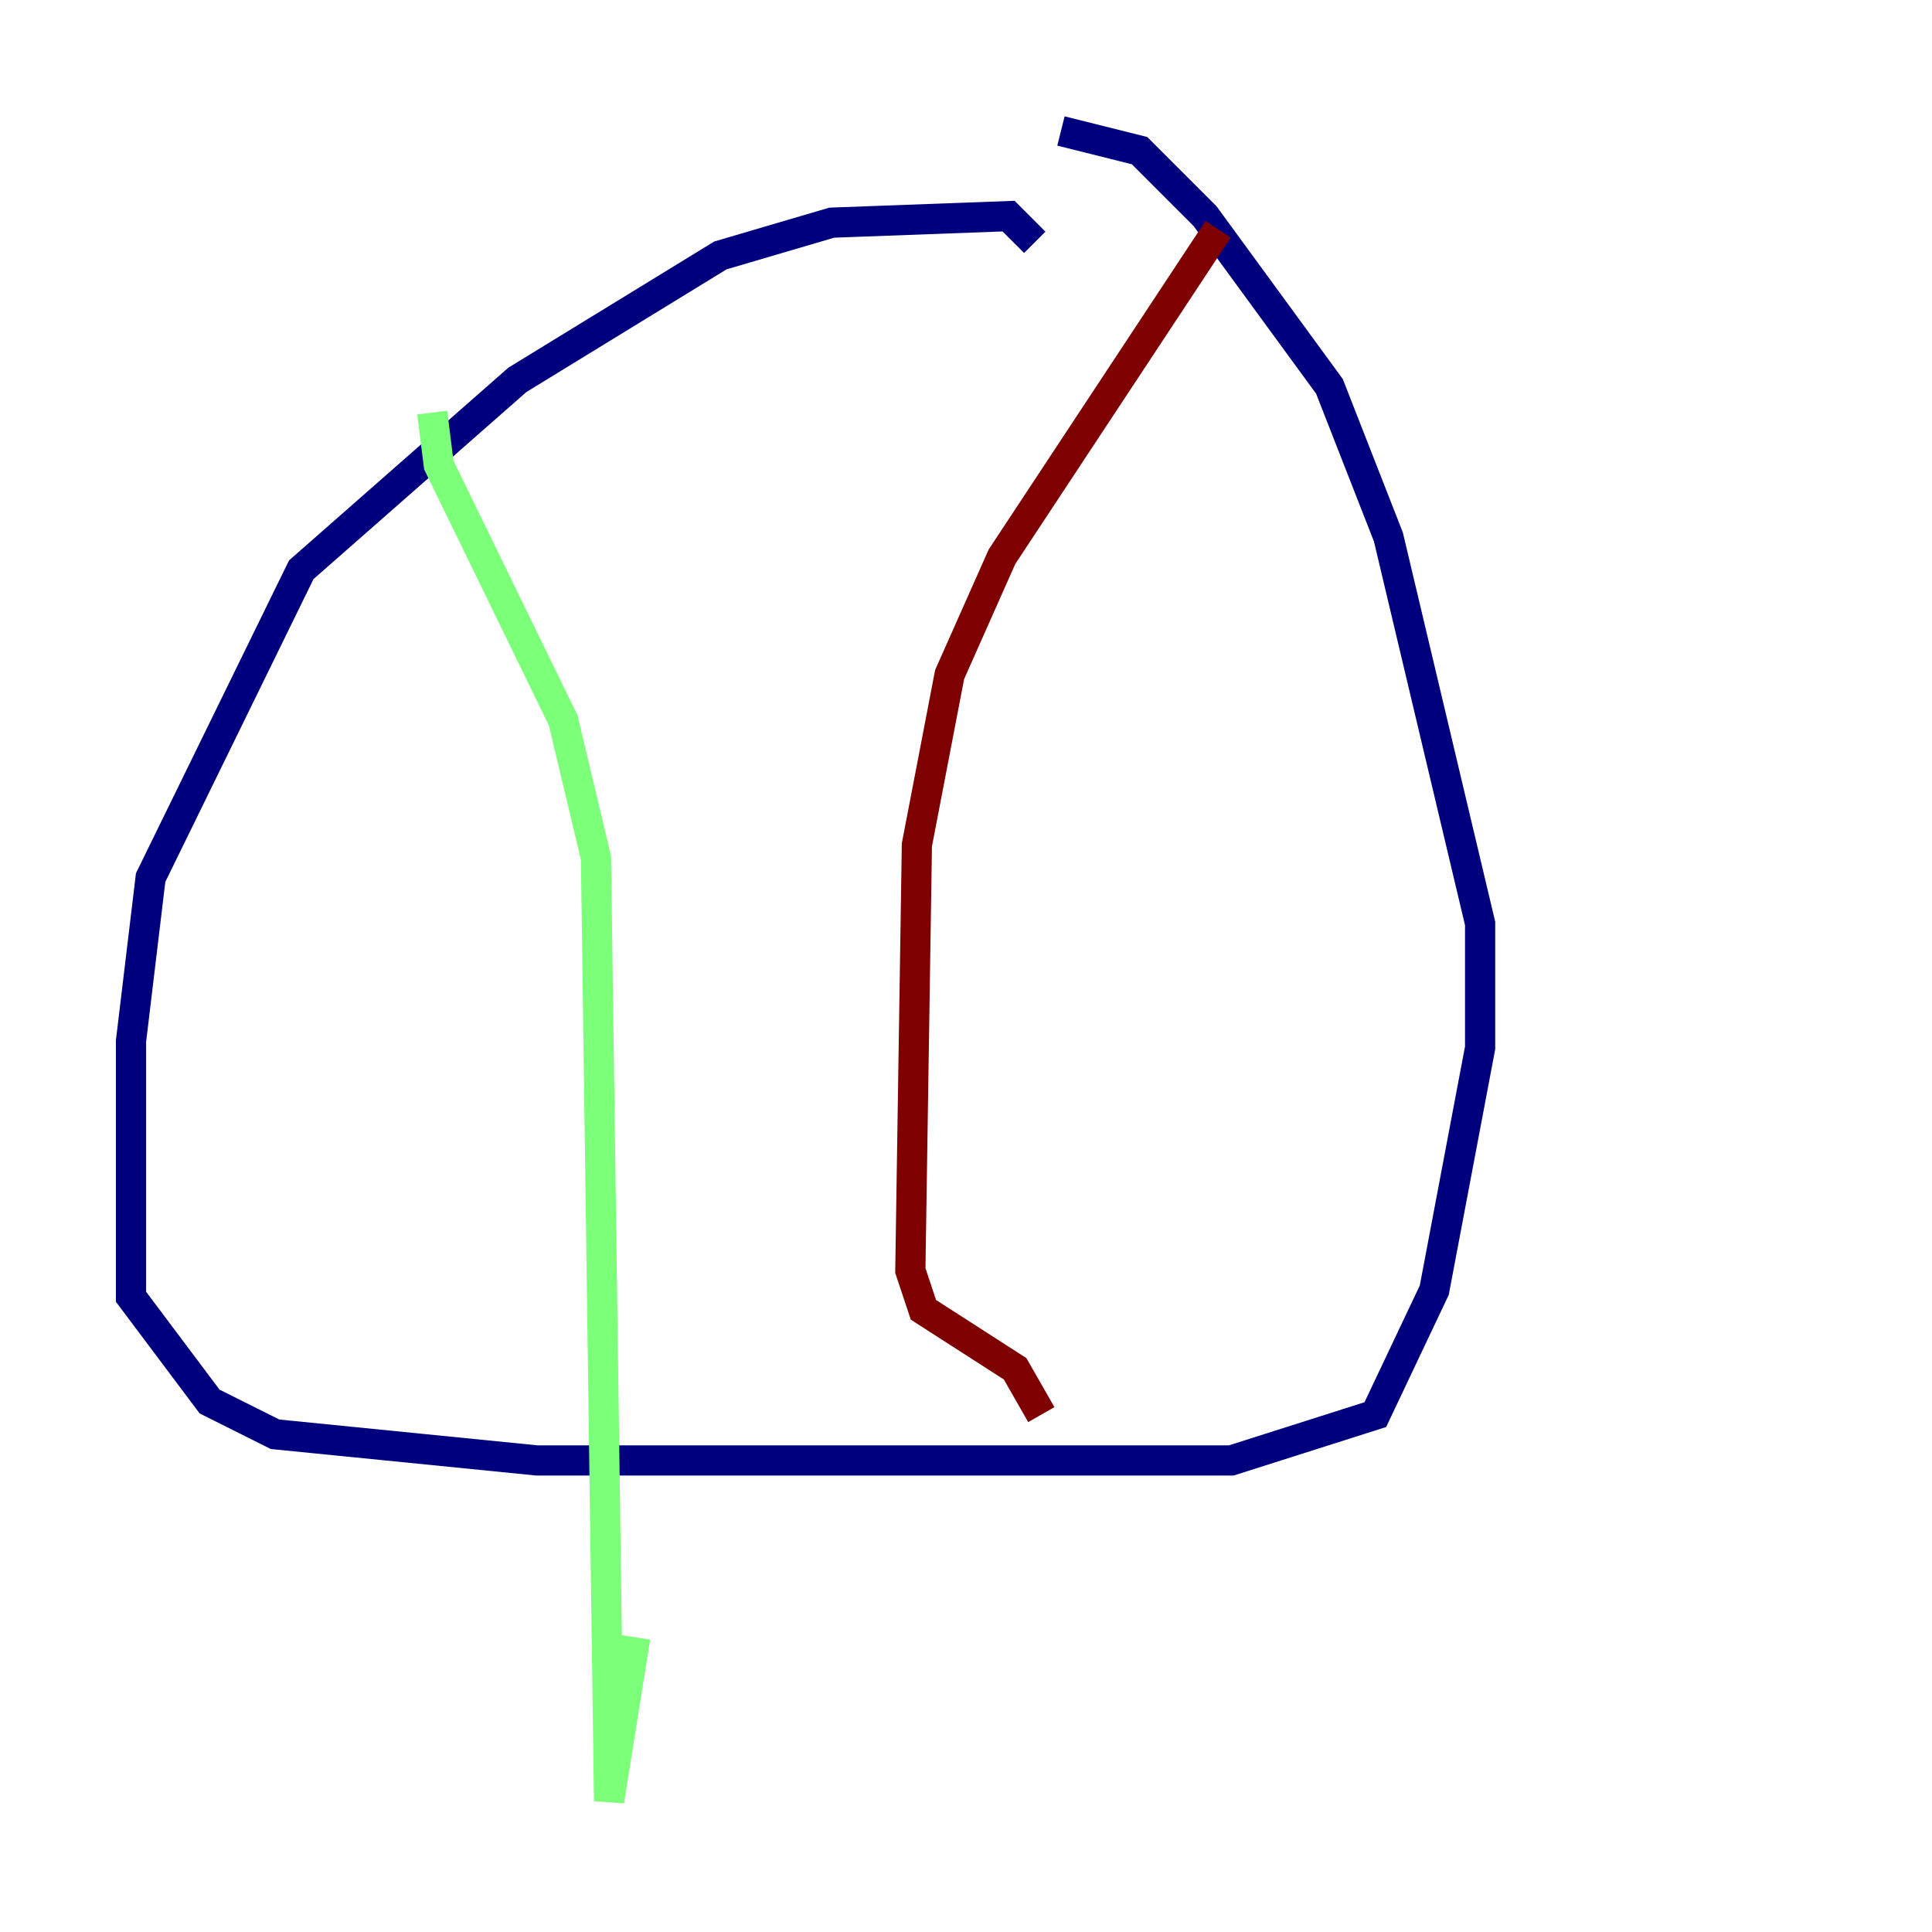 <?xml version="1.0" encoding="utf-8" ?>
<svg baseProfile="tiny" height="128" version="1.2" viewBox="0,0,128,128" width="128" xmlns="http://www.w3.org/2000/svg" xmlns:ev="http://www.w3.org/2001/xml-events" xmlns:xlink="http://www.w3.org/1999/xlink"><defs /><polyline fill="none" points="68.556,16.054 66.82,14.319 55.105,14.752 47.729,16.922 34.278,25.166 19.959,37.749 9.98,58.142 8.678,68.99 8.678,85.912 13.885,92.854 18.224,95.024 35.58,96.759 81.573,96.759 91.119,93.722 95.024,85.478 98.061,69.424 98.061,61.18 91.986,35.58 88.081,25.6 79.837,14.319 75.498,9.98 70.291,8.678" stroke="#00007f" stroke-width="2" /><polyline fill="none" points="28.637,27.336 29.071,30.807 37.315,47.729 39.485,56.841 40.352,119.322 42.088,108.475" stroke="#7cff79" stroke-width="2" /><polyline fill="none" points="80.705,15.186 66.386,36.881 62.915,44.691 60.746,55.973 60.312,84.176 61.18,86.78 67.254,90.685 68.99,93.722" stroke="#7f0000" stroke-width="2" /></svg>
